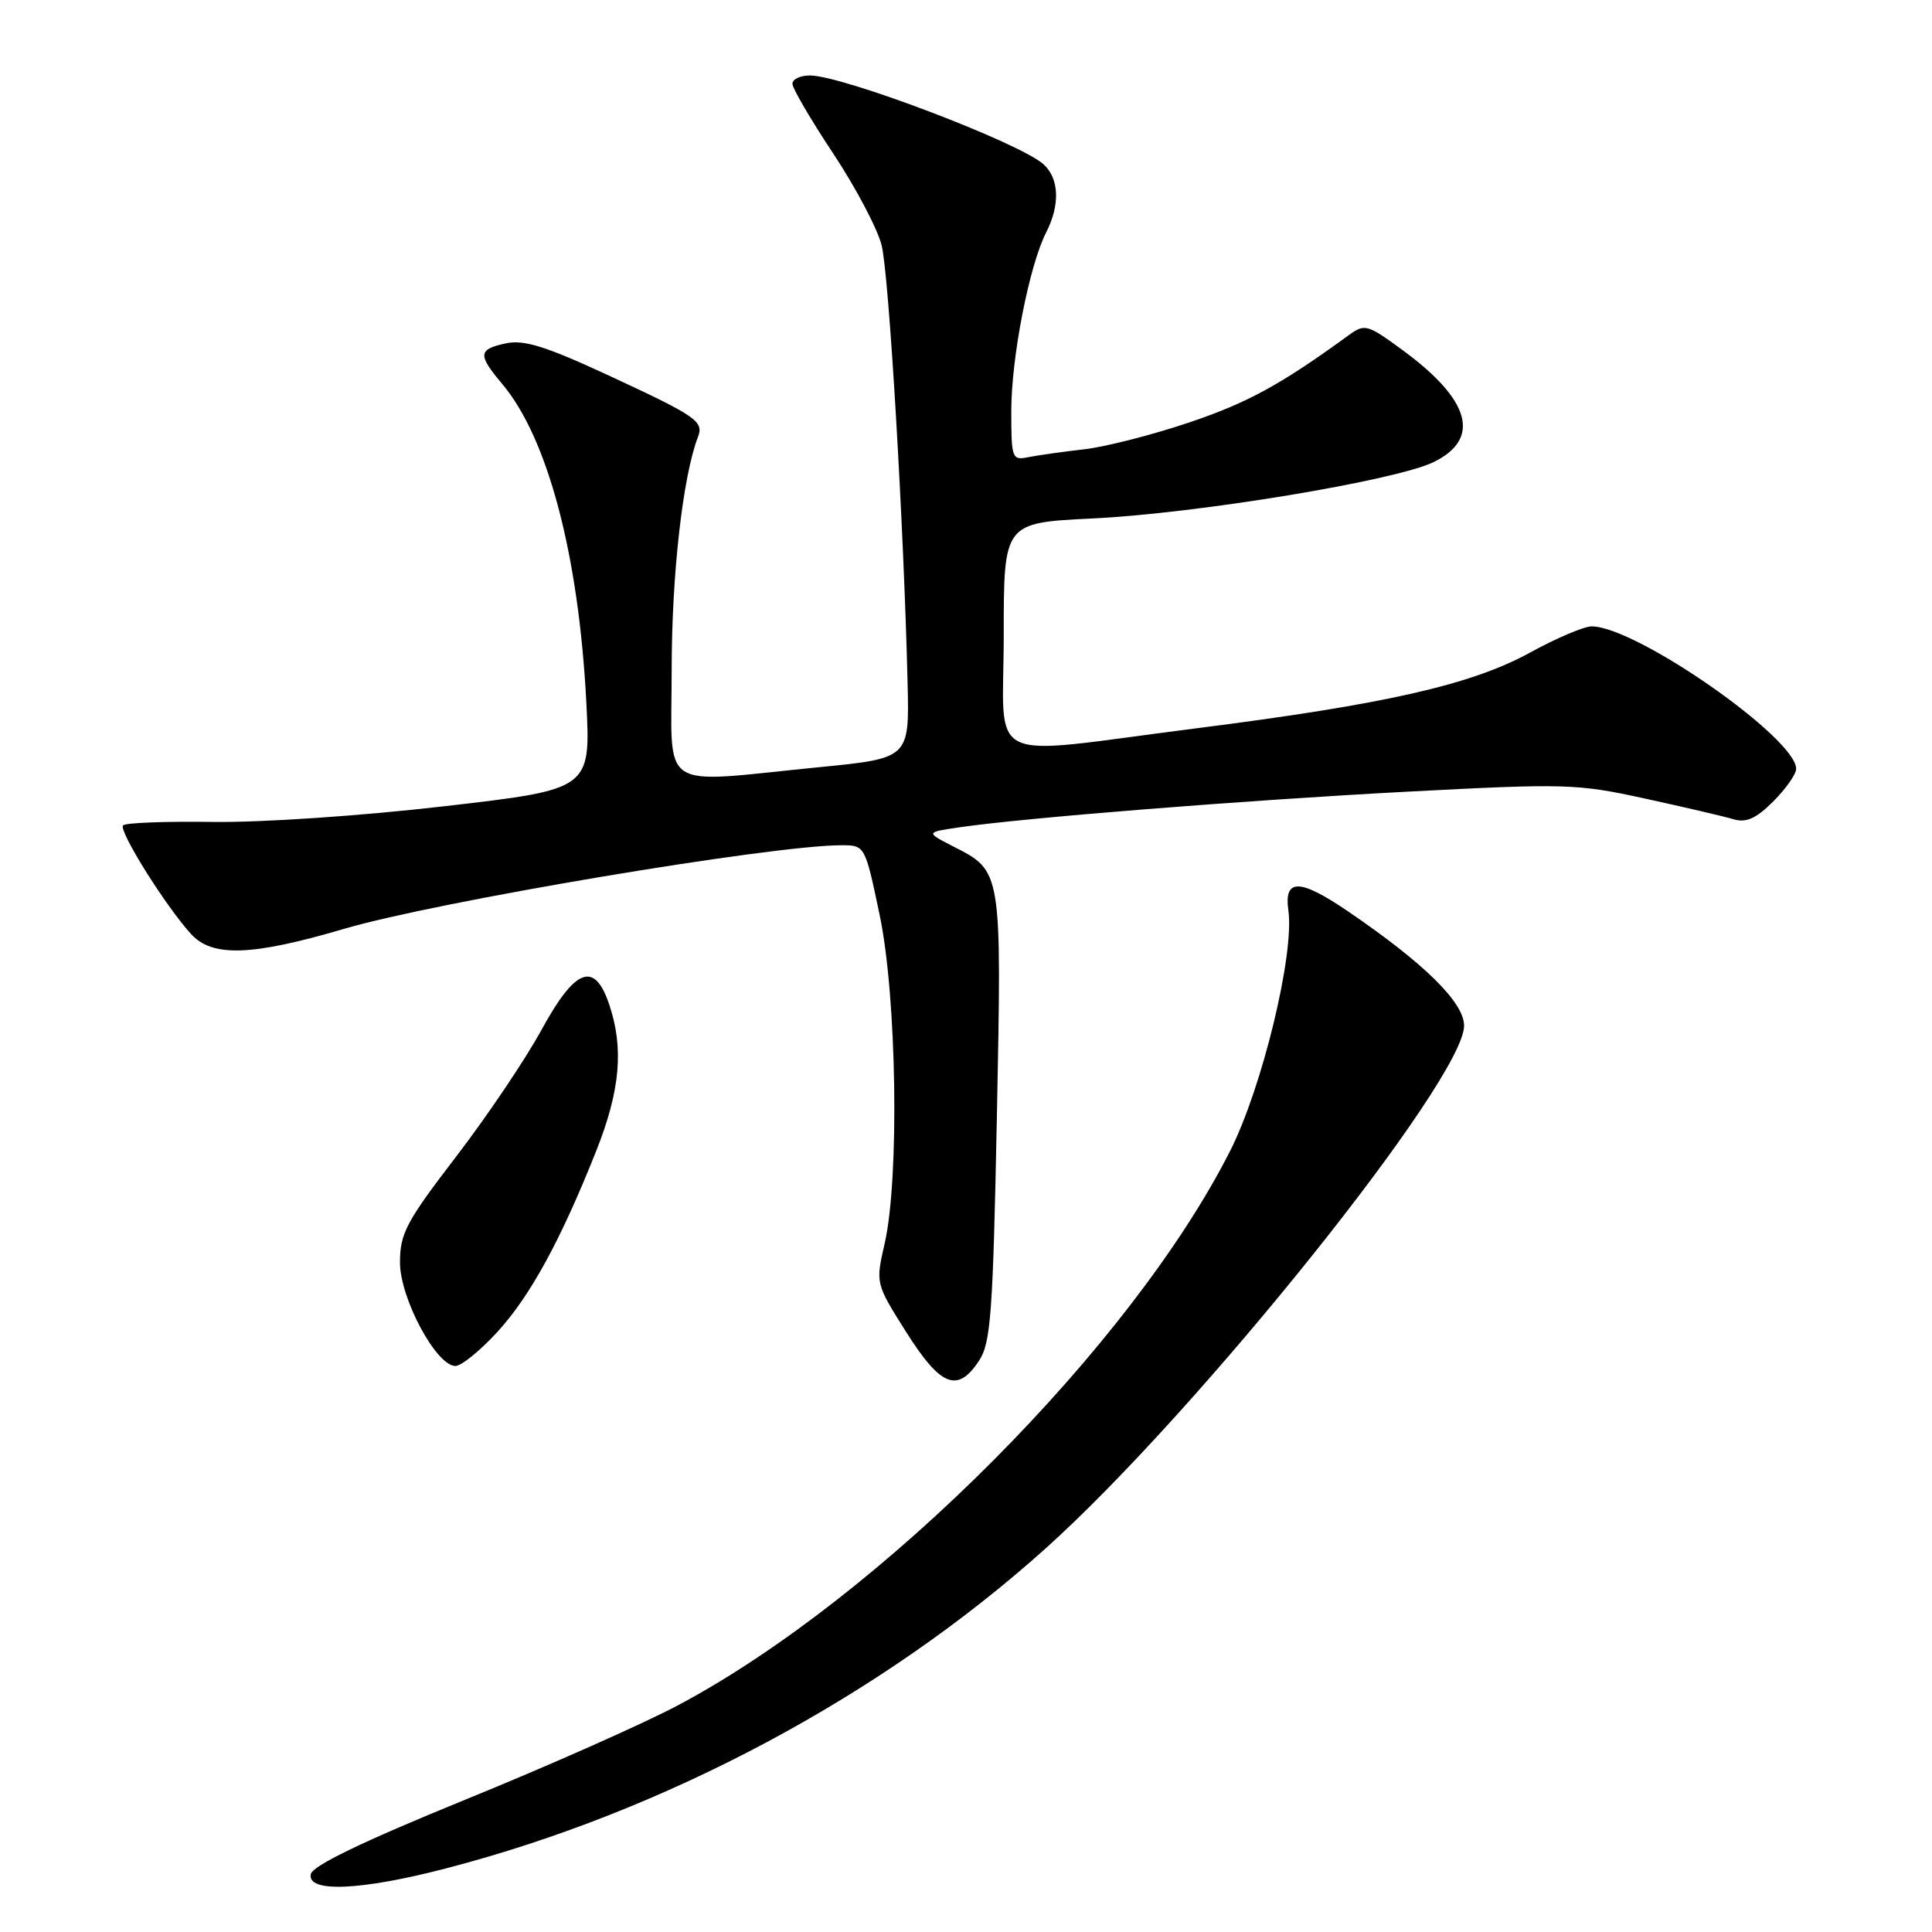 <?xml version="1.0" encoding="UTF-8" standalone="no"?>
<!DOCTYPE svg PUBLIC "-//W3C//DTD SVG 1.1//EN" "http://www.w3.org/Graphics/SVG/1.1/DTD/svg11.dtd" >
<svg xmlns="http://www.w3.org/2000/svg" xmlns:xlink="http://www.w3.org/1999/xlink" version="1.1" viewBox="0 0 256 256">
 <g >
 <path fill="currentColor"
d=" M 59.14 247.56 C 88.11 240.03 116.75 224.74 138.50 205.22 C 158.70 187.09 194.00 143.00 194.00 135.91 C 194.00 132.84 188.75 127.67 178.68 120.80 C 172.21 116.39 170.11 116.35 170.72 120.66 C 171.53 126.44 167.24 144.13 163.00 152.50 C 149.94 178.27 116.73 211.64 89.93 225.91 C 85.40 228.33 72.65 233.99 61.59 238.49 C 48.02 244.03 41.40 247.22 41.18 248.34 C 40.69 250.82 47.83 250.51 59.14 247.56 Z  M 129.73 180.30 C 131.29 177.92 131.57 174.02 132.09 148.05 C 132.74 115.23 132.78 115.47 126.32 112.16 C 122.65 110.28 122.65 110.28 127.08 109.63 C 135.66 108.37 164.76 106.05 186.50 104.90 C 207.46 103.80 208.95 103.84 218.00 105.82 C 223.22 106.96 228.50 108.19 229.72 108.56 C 231.39 109.05 232.69 108.46 234.97 106.19 C 236.64 104.52 238.00 102.58 238.00 101.88 C 238.00 97.79 216.77 83.00 210.90 83.00 C 209.89 83.00 206.24 84.55 202.78 86.45 C 194.94 90.75 183.63 93.32 158.32 96.53 C 129.87 100.15 133.00 101.68 133.00 84.14 C 133.00 69.27 133.00 69.27 144.75 68.70 C 158.67 68.03 184.95 63.68 189.96 61.23 C 196.28 58.14 194.86 53.00 185.86 46.40 C 181.18 42.96 180.84 42.87 178.72 44.41 C 169.72 50.96 165.38 53.34 157.60 55.97 C 152.71 57.62 146.42 59.23 143.61 59.54 C 140.80 59.86 137.49 60.33 136.25 60.58 C 134.10 61.02 134.00 60.75 134.00 54.47 C 134.00 47.39 136.38 35.18 138.62 30.80 C 140.50 27.13 140.35 23.62 138.25 21.75 C 135.05 18.90 111.63 10.00 107.32 10.00 C 106.05 10.00 105.00 10.49 105.00 11.10 C 105.00 11.70 107.43 15.86 110.41 20.35 C 113.38 24.83 116.27 30.30 116.82 32.50 C 117.79 36.34 119.76 69.58 120.26 90.49 C 120.50 100.48 120.50 100.48 108.50 101.66 C 86.91 103.80 89.00 105.18 89.00 88.75 C 89.00 76.20 90.47 63.14 92.48 57.91 C 93.29 55.81 92.31 55.15 80.26 49.57 C 72.23 45.86 69.37 44.98 67.01 45.50 C 63.34 46.30 63.28 46.99 66.55 50.88 C 72.59 58.06 76.68 73.54 77.69 93.04 C 78.28 104.59 78.28 104.59 58.89 106.83 C 47.86 108.11 34.63 109.00 28.21 108.91 C 22.01 108.82 16.65 109.02 16.31 109.36 C 15.65 110.01 21.90 120.01 25.30 123.75 C 28.13 126.86 33.33 126.68 45.58 123.08 C 57.87 119.46 102.23 112.00 111.48 112.00 C 114.62 112.00 114.62 112.00 116.56 121.25 C 118.83 132.06 119.19 156.18 117.22 164.78 C 116.01 170.06 116.01 170.06 120.09 176.53 C 124.65 183.74 126.89 184.62 129.73 180.30 Z  M 65.82 176.58 C 70.22 171.81 74.27 164.41 79.00 152.51 C 82.20 144.45 82.69 138.84 80.69 133.00 C 78.75 127.31 76.20 128.30 71.73 136.50 C 69.63 140.35 64.56 147.88 60.46 153.23 C 53.83 161.87 53.00 163.44 53.00 167.28 C 53.00 172.03 57.81 181.00 60.35 181.00 C 61.12 181.00 63.58 179.01 65.82 176.58 Z "/>
</g>
</svg>